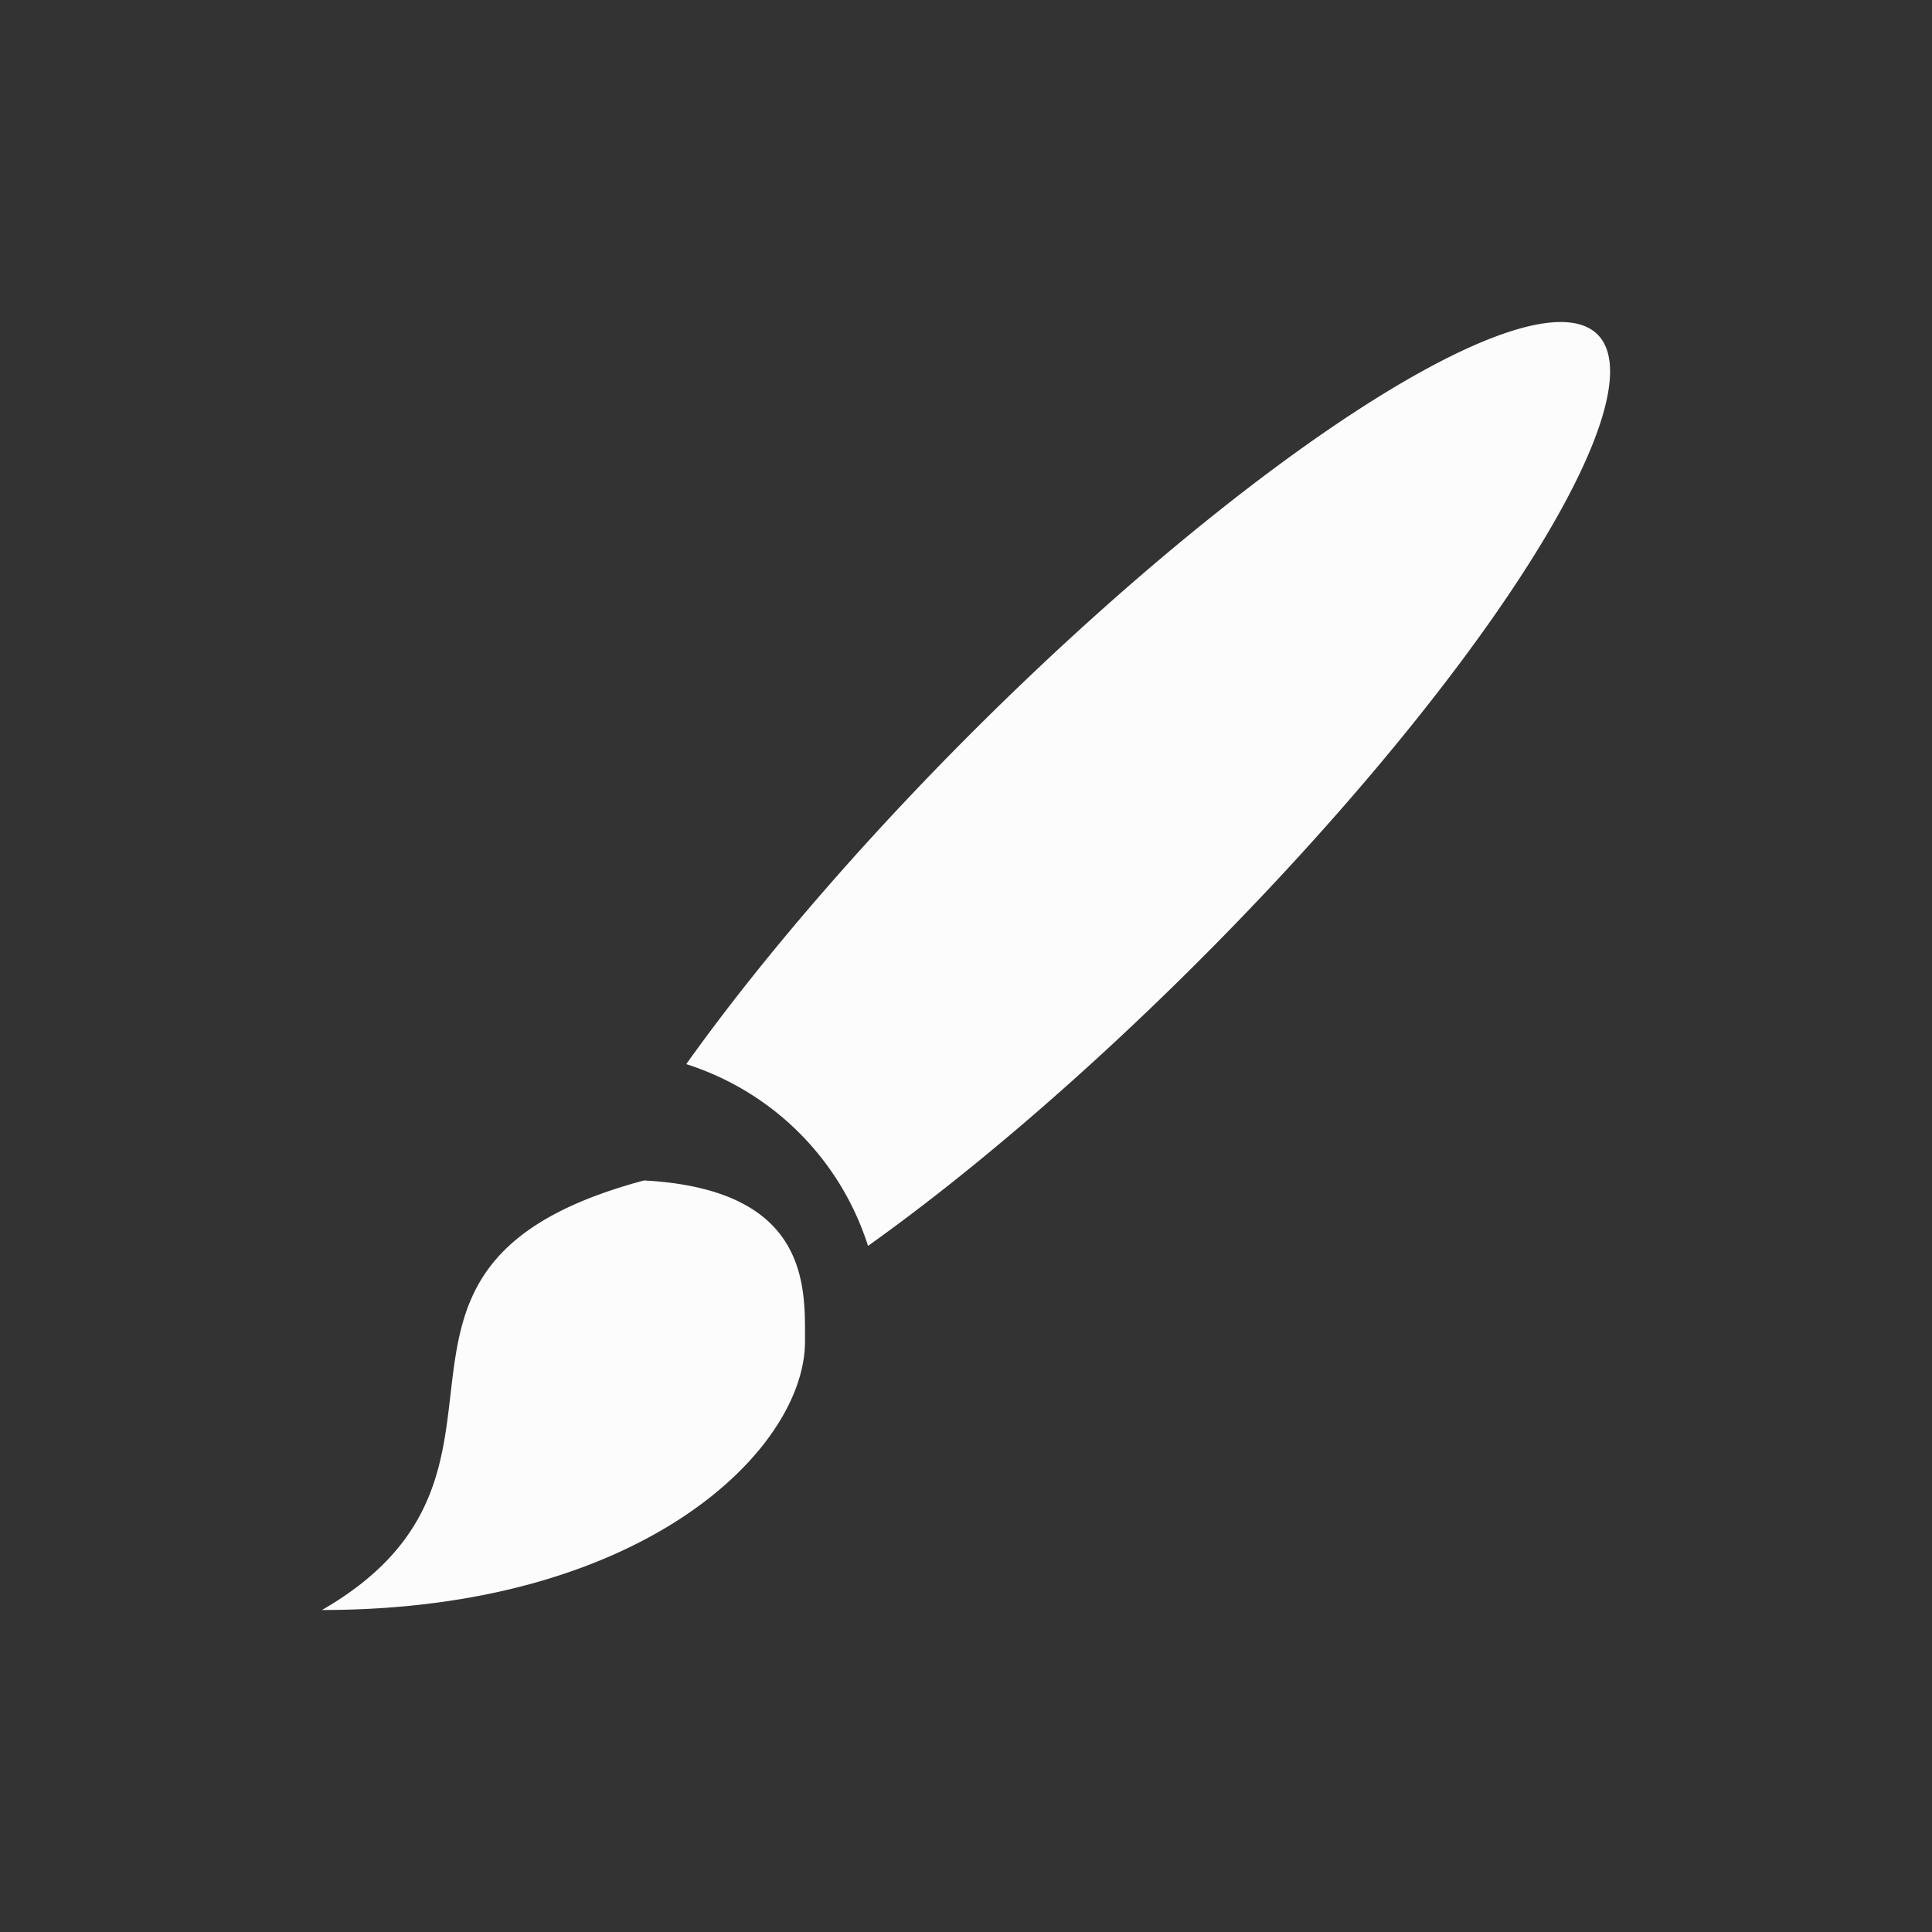 <svg xmlns="http://www.w3.org/2000/svg" viewBox="0 0 24 24" width="24" height="24">
  <rect x="0" y="0" width="24" height="24" fill="#333333" stroke="none"/>
  <defs id="defs3051">
    <style type="text/css" id="current-color-scheme">.ColorScheme-Text { color: #fcfcfc; } </style>
  </defs>
  <g transform="translate(1,1)">
    <path style="fill:currentColor;fill-opacity:1;stroke:none" d="M19.514 4.008A2 9 45 0 0 12.068 9.105 2 9 45 0 0 8.525 13.219c1.076.343 1.915 1.182 2.258 2.258A2 9 45 0 0 14.896 11.934 2 9 45 0 0 19.846 4.156 2 9 45 0 0 19.514 4.008M8 14.664C4 15.736 7 18.268 4 20c4.003 0 6-2.001 6-3.336 0-.665.068-1.889-2-2z" transform="translate(-1-1)" class="ColorScheme-Text"/>
  </g>
</svg>
